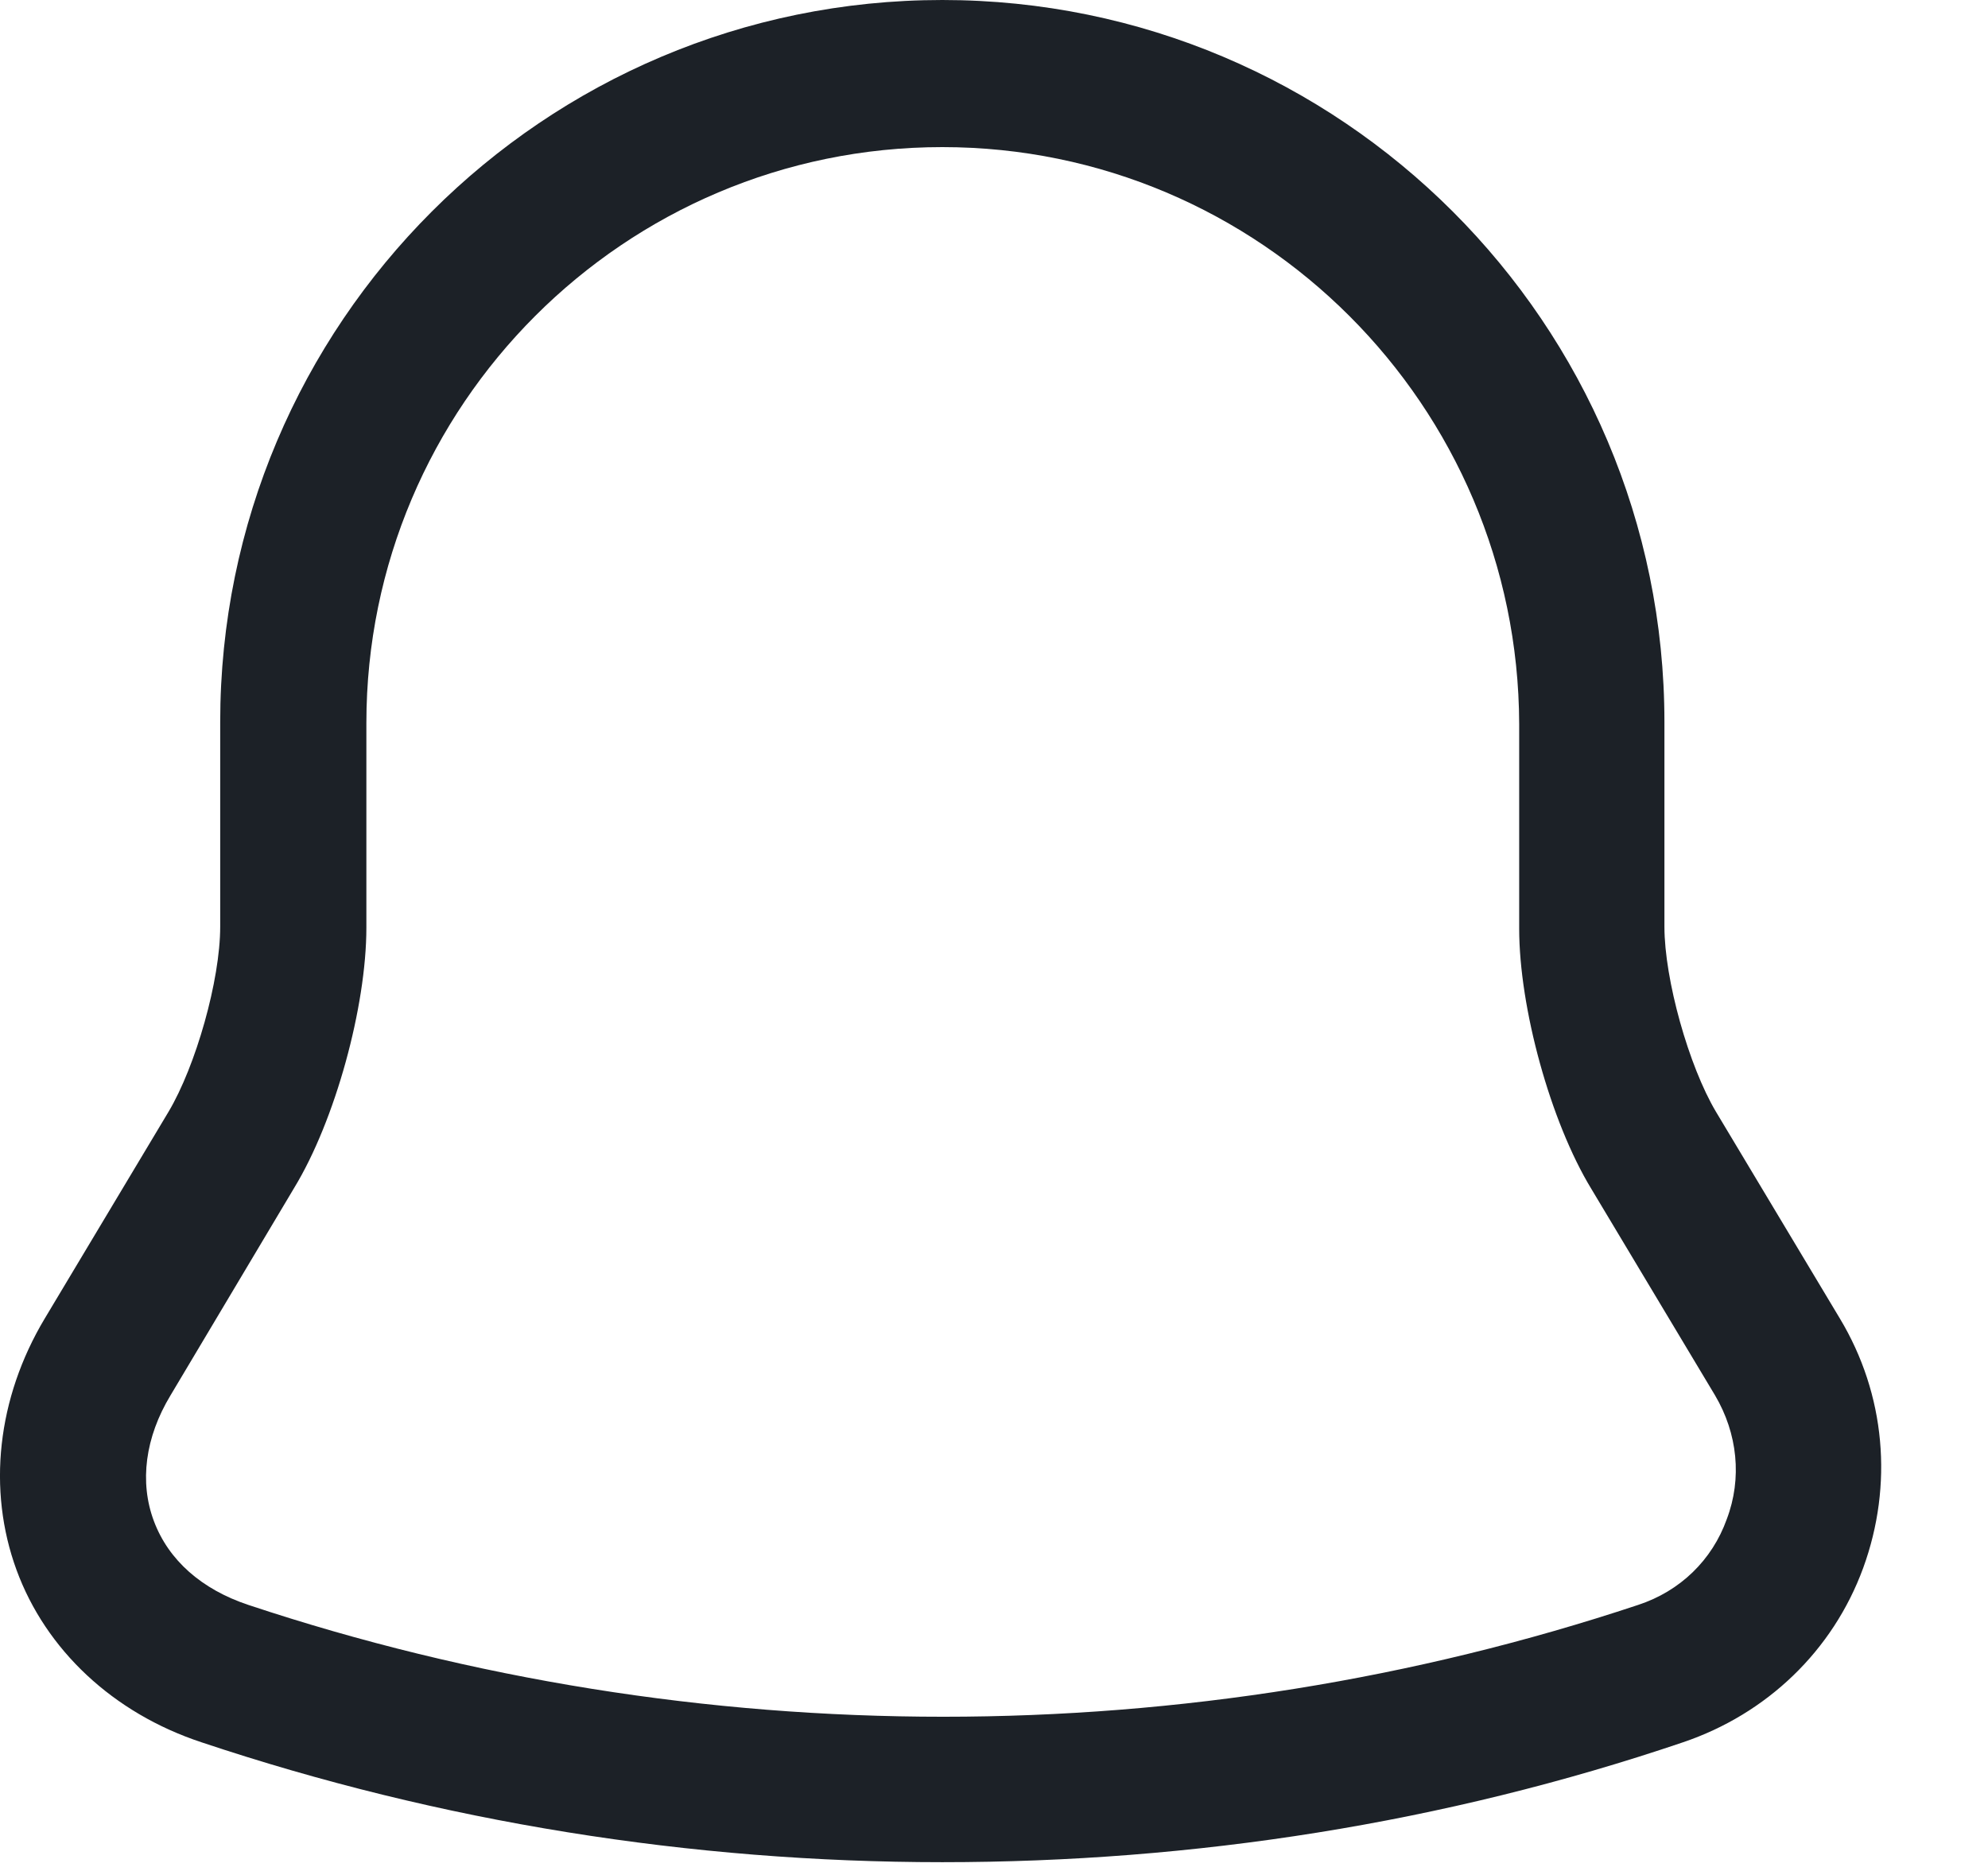 <svg width="17" height="16" viewBox="0 0 17 16" fill="none" xmlns="http://www.w3.org/2000/svg">
<path d="M8.058 15.925C5.908 15.925 3.766 15.583 1.724 14.9C0.966 14.65 0.391 14.108 0.141 13.425C-0.109 12.742 -0.026 11.958 0.383 11.275L1.441 9.508C1.674 9.117 1.883 8.383 1.883 7.925V6.175C1.883 2.767 4.649 0 8.058 0C11.466 0 14.233 2.767 14.233 6.175V7.925C14.233 8.375 14.441 9.117 14.674 9.508L15.733 11.275C16.124 11.925 16.191 12.7 15.933 13.408C15.674 14.117 15.108 14.658 14.391 14.9C12.349 15.592 10.208 15.925 8.058 15.925ZM8.058 1.258C5.341 1.258 3.133 3.467 3.133 6.183V7.933C3.133 8.608 2.866 9.583 2.516 10.158L1.458 11.933C1.241 12.292 1.191 12.675 1.316 13.008C1.441 13.342 1.724 13.592 2.124 13.725C5.958 15 10.174 15 14.008 13.725C14.366 13.608 14.641 13.342 14.766 12.992C14.899 12.642 14.858 12.258 14.666 11.933L13.608 10.167C13.258 9.592 12.991 8.617 12.991 7.942V6.192C12.983 3.467 10.774 1.258 8.058 1.258Z" fill="#1C2127"/>
</svg>
